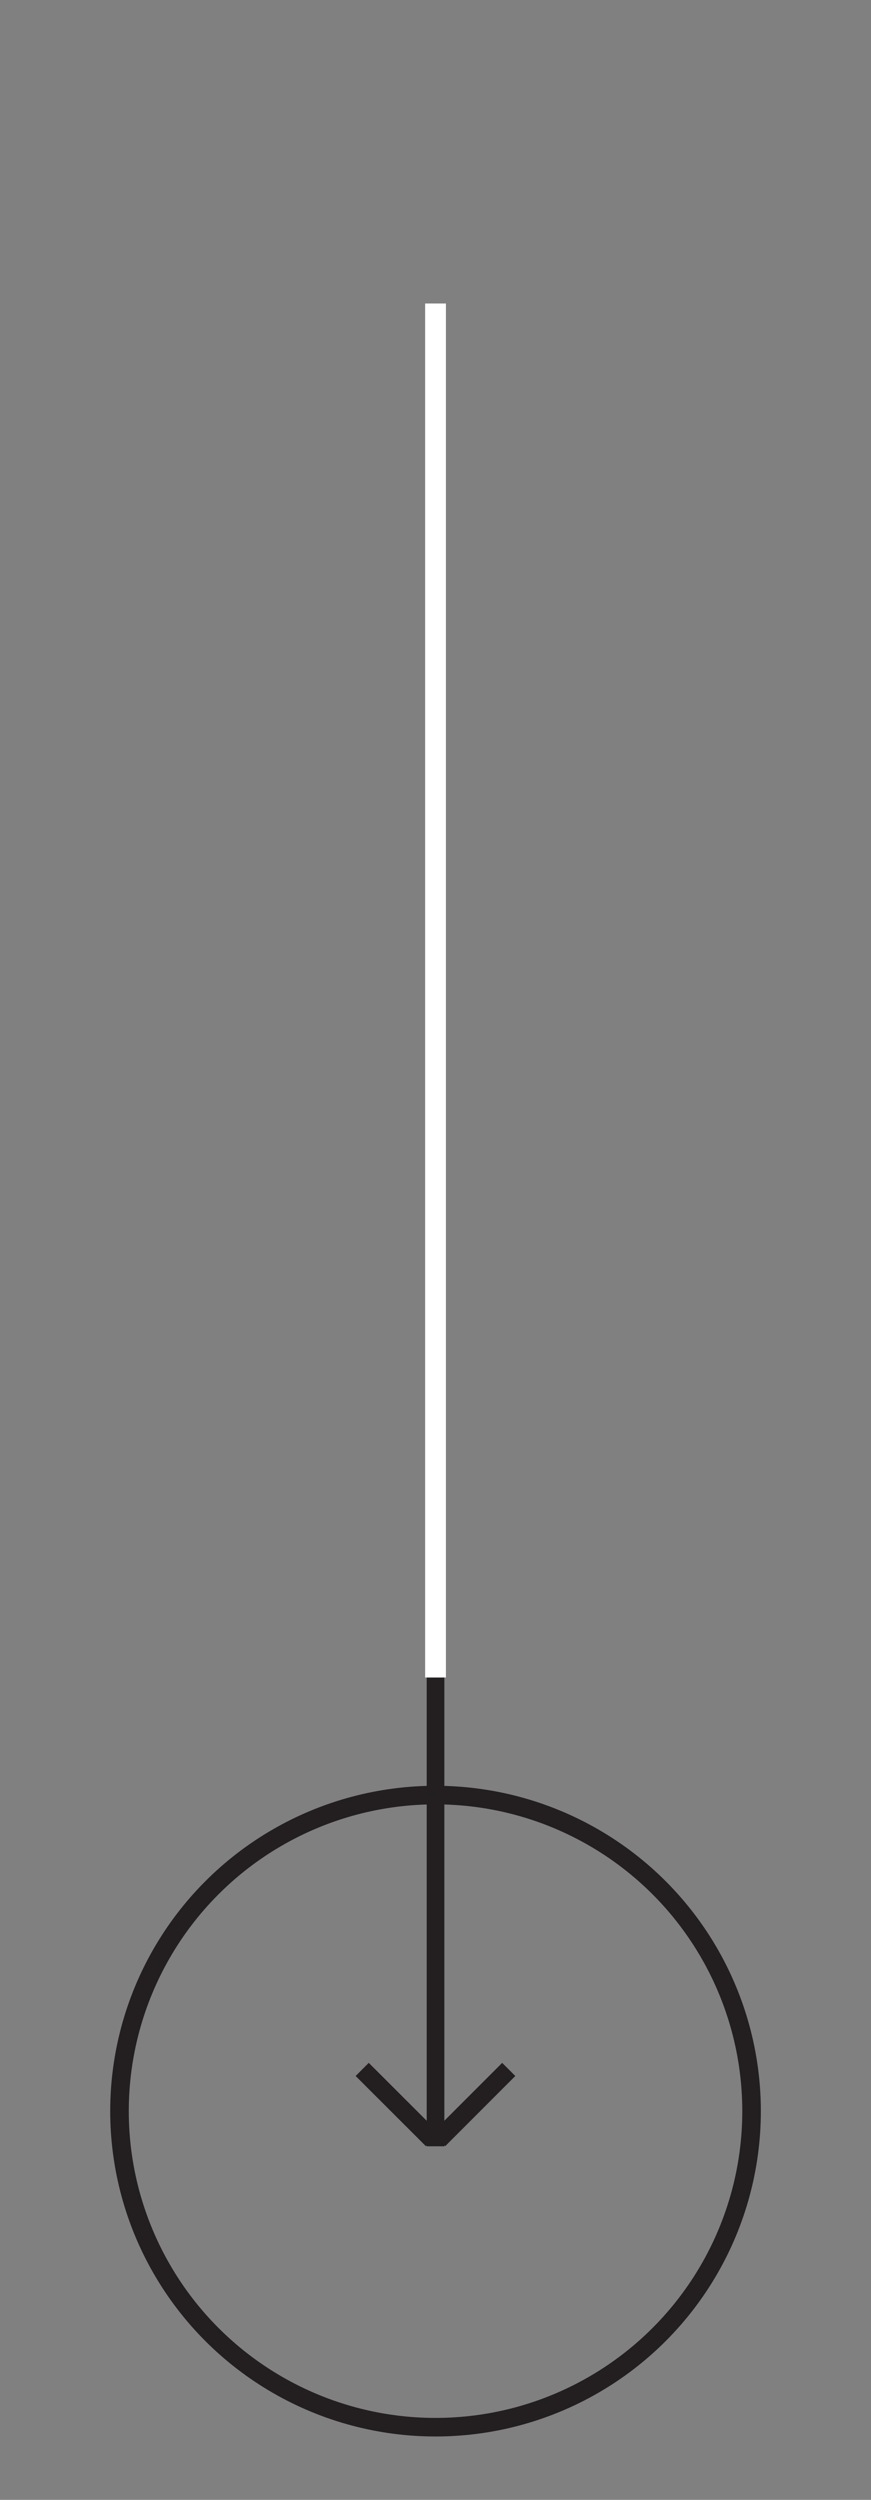 <?xml version="1.0" encoding="utf-8"?>
<!-- Generator: Adobe Illustrator 22.0.0, SVG Export Plug-In . SVG Version: 6.00 Build 0)  -->
<svg version="1.1" id="Layer_1" xmlns="http://www.w3.org/2000/svg" xmlns:xlink="http://www.w3.org/1999/xlink" x="0px" y="0px"
	 viewBox="0 0 1407.5 4039.3" style="enable-background:new 0 0 1407.5 4039.3;" xml:space="preserve">
<rect x="0" y="0" width="1407.5" height="4039.3" fill="#808080" stroke="none"/>
<style type="text/css">
	.st0{fill:none;stroke:#231F20;stroke-width:28.523;stroke-miterlimit:10;}
	.st1{fill:none;stroke:#FFFFFF;stroke-width:33.555;stroke-miterlimit:10;}
	.st2{fill:none;stroke:#231F20;stroke-width:30;stroke-miterlimit:10;}
</style>
<line class="st0" x1="703.8" y1="2710.5" x2="703.8" y2="3468"/>
<line class="st1" x1="703.8" y1="490.4" x2="703.8" y2="2710.5"/>
<line class="st2" x1="698.8" y1="3457.2" x2="585.3" y2="3343.8"/>
<line class="st2" x1="708.8" y1="3457.2" x2="822.1" y2="3343.8"/>
<circle class="st2" cx="703.8" cy="3411.2" r="510.7"/>
</svg>
